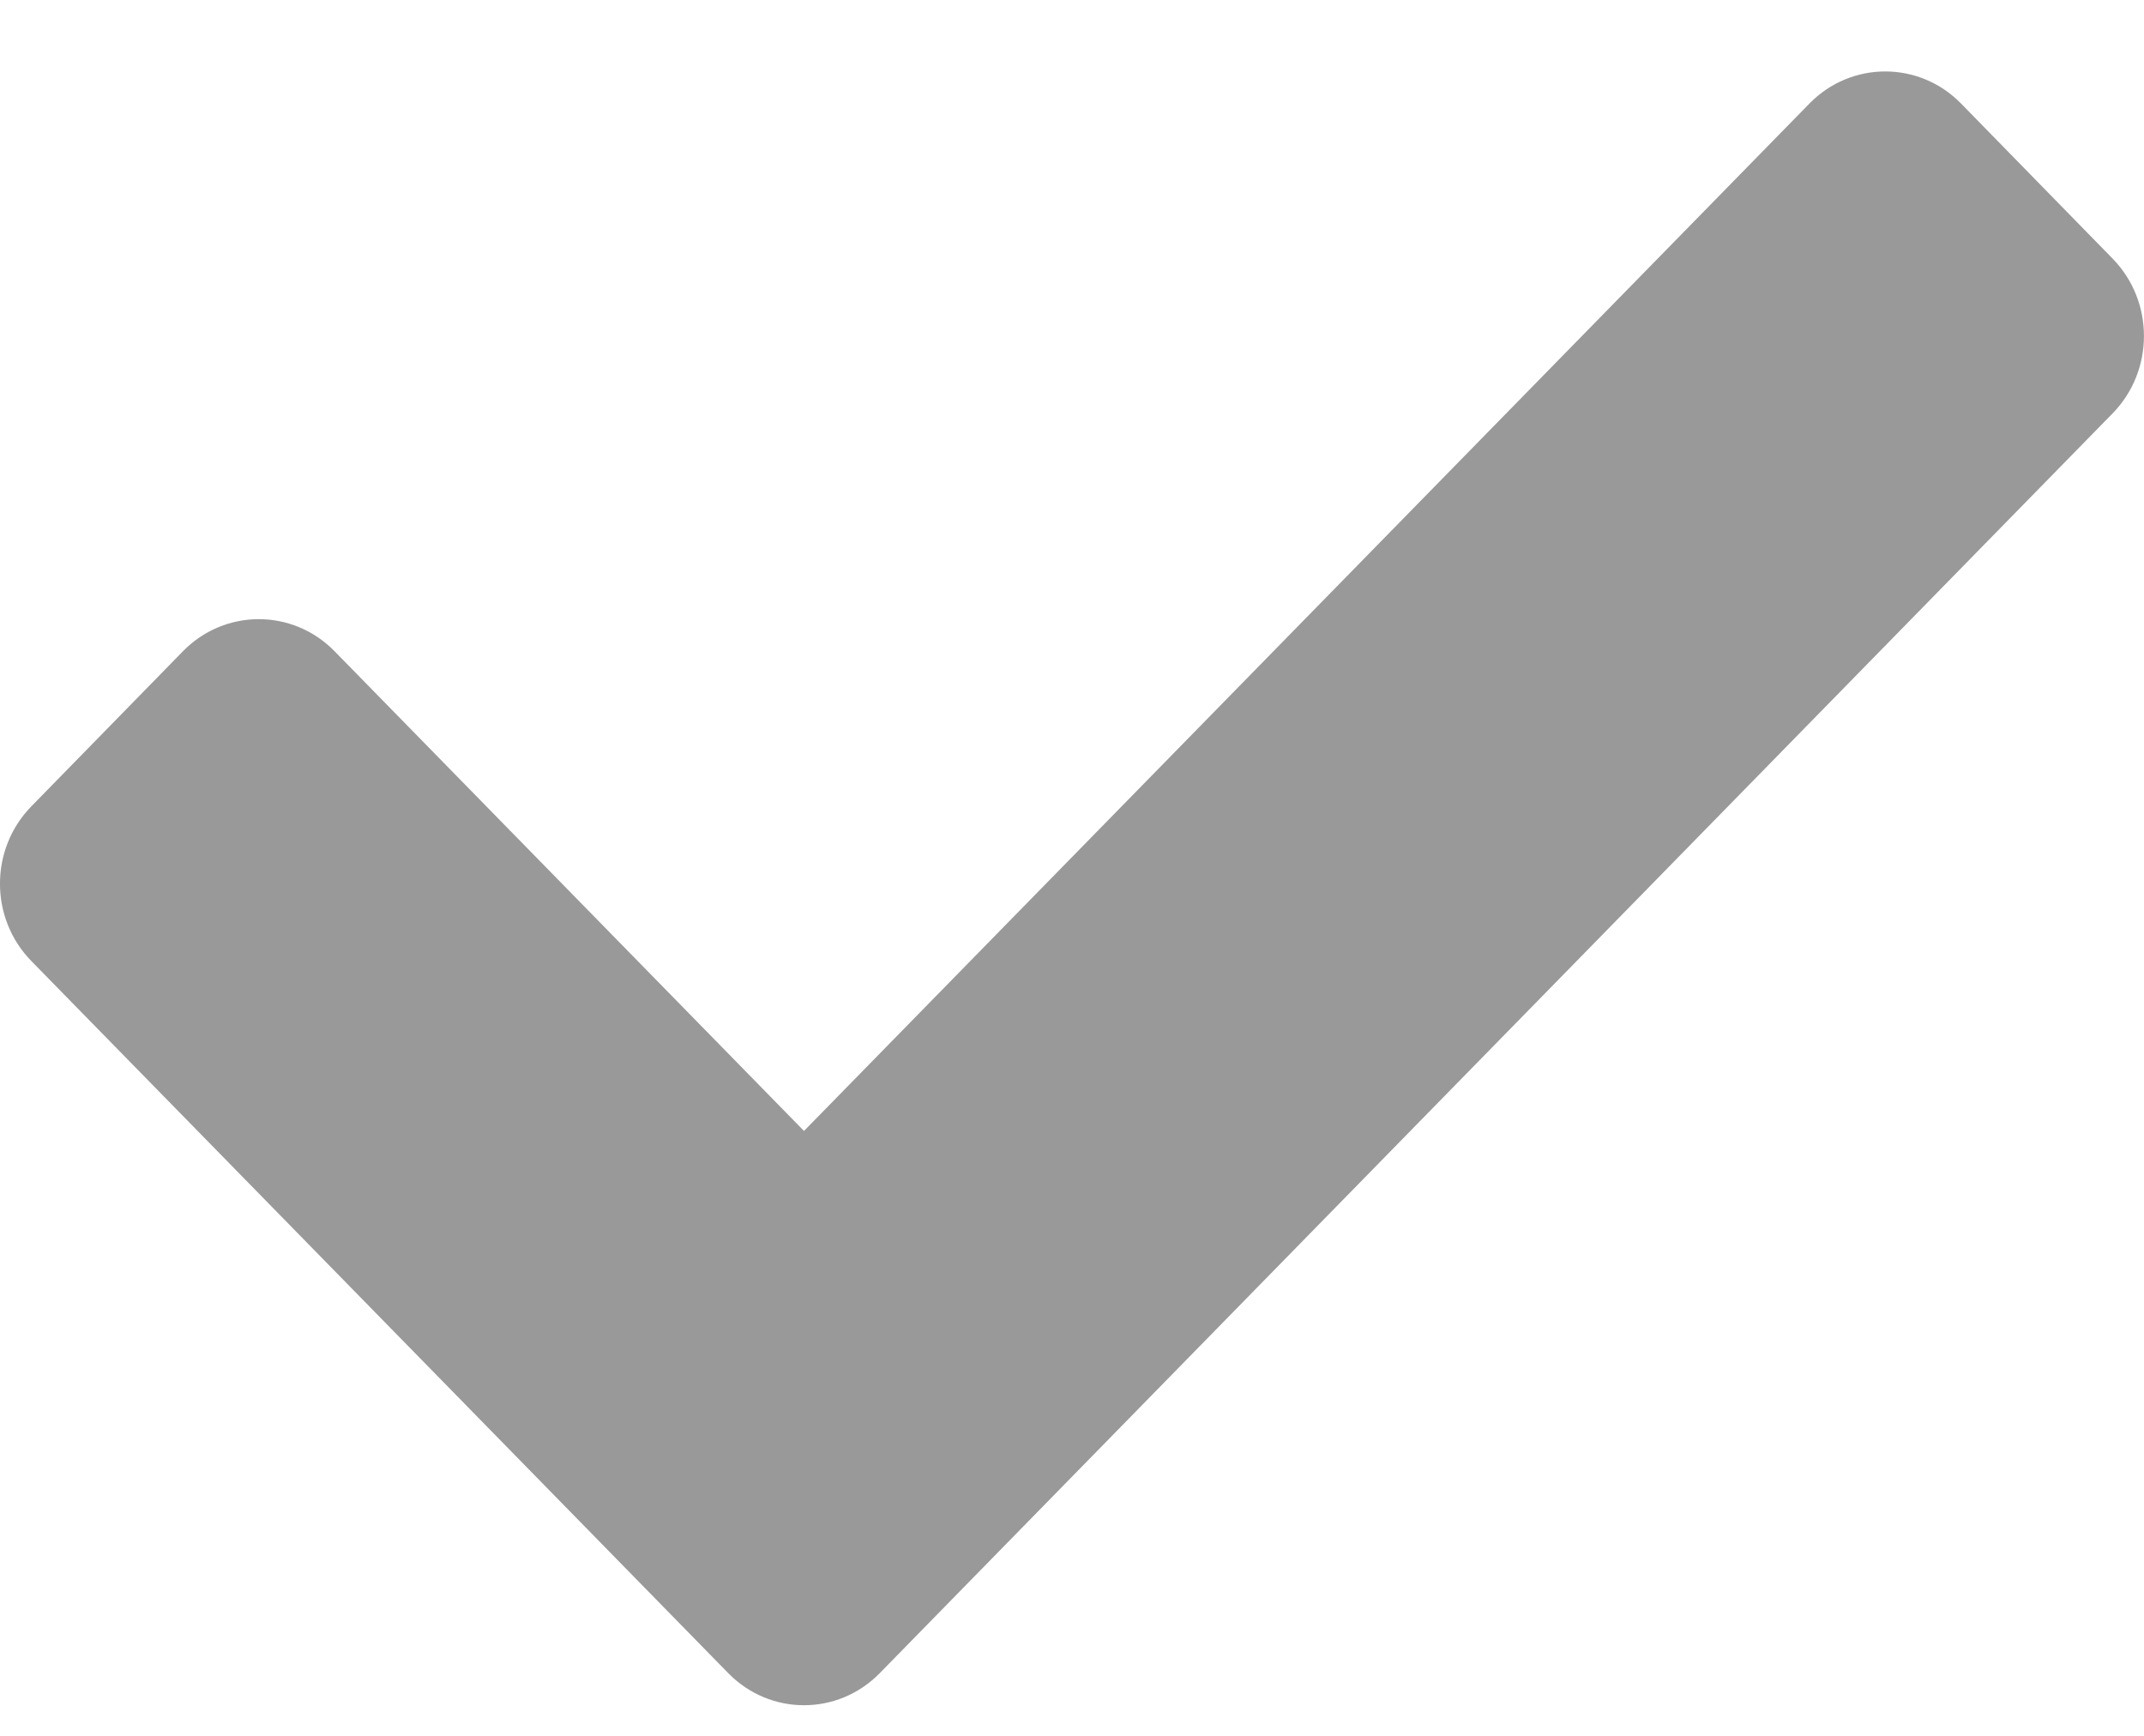 <svg width="21" height="17" viewBox="0 0 21 17" fill="none" xmlns="http://www.w3.org/2000/svg">
<path d="M7.133 16.386L0.308 9.413C-0.103 8.994 -0.103 8.315 0.308 7.896L1.792 6.378C2.202 5.959 2.867 5.959 3.277 6.378L7.875 11.076L17.723 1.014C18.133 0.595 18.798 0.595 19.208 1.014L20.692 2.532C21.102 2.951 21.102 3.63 20.692 4.049L8.617 16.386C8.207 16.805 7.543 16.805 7.133 16.386Z" fill="#999999"/>
</svg>
